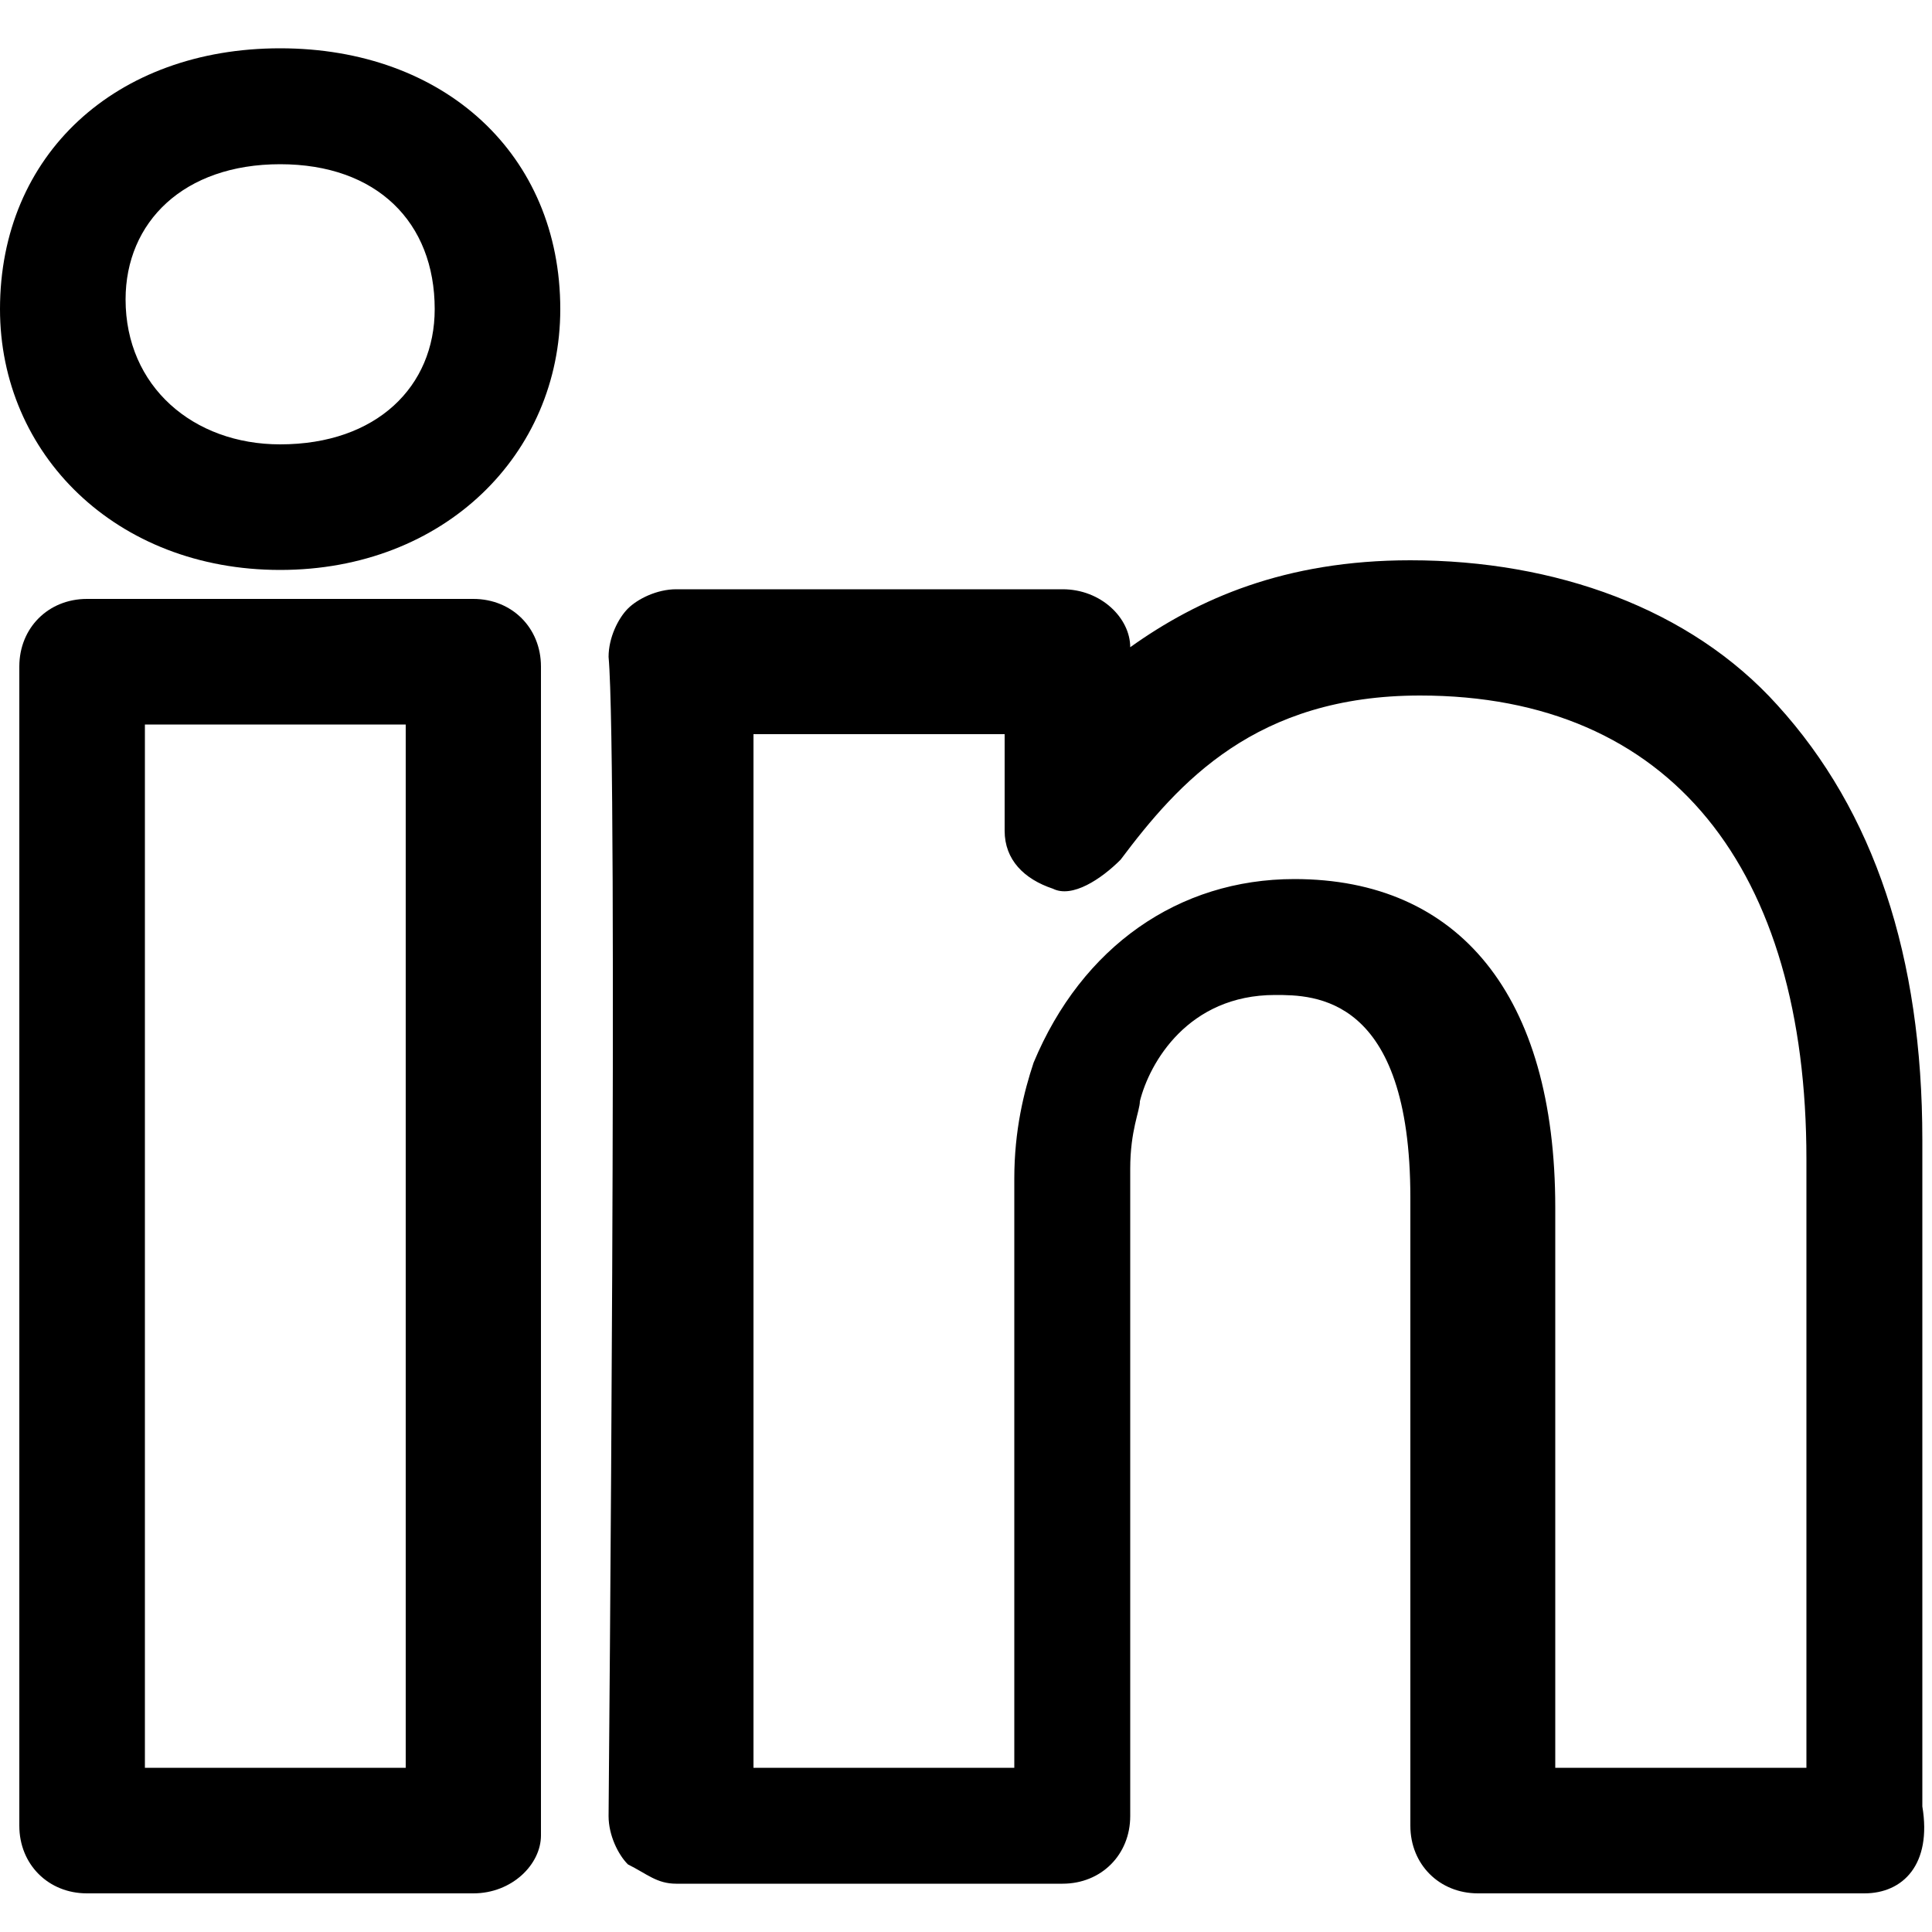 <svg width="20" height="20" viewBox="0 0 20 20" fill="none" xmlns="http://www.w3.org/2000/svg">
<g>
	<g>
		<path d="M4.9,19.6h-4c-0.4,0-0.7-0.3-0.7-0.7V6.9c0-0.4,0.3-0.7,0.7-0.7h4c0.4,0,0.7,0.3,0.7,0.7v12.1C5.6,19.3,5.3,19.6,4.9,19.6
			z M1.5,18.3h2.7V7.5H1.5V18.3z" fill="black"/>
	</g>
	<g>
		<path d="M2.9,5.9L2.9,5.9C1.2,5.9,0,4.7,0,3.2c0-1.6,1.2-2.7,2.9-2.7c1.7,0,2.9,1.1,2.9,2.7c0,0,0,0,0,0C5.8,4.7,4.6,5.9,2.9,5.9z
			 M2.9,1.7c-1,0-1.6,0.6-1.6,1.4C1.3,4,2,4.6,2.9,4.6h0c1,0,1.6-0.6,1.6-1.4C4.5,2.3,3.9,1.7,2.9,1.7z" fill="black"/>
	</g>
	<g>
		<path d="M19.3,19.6h-4c-0.4,0-0.7-0.3-0.7-0.7v-6.5c0-2.1-1-2.1-1.4-2.1c-0.9,0-1.3,0.7-1.4,1.1c0,0.1-0.1,0.3-0.1,0.7v6.7
			c0,0.4-0.3,0.7-0.7,0.7h-4c-0.2,0-0.3-0.1-0.5-0.2c-0.1-0.1-0.2-0.3-0.2-0.5c0-0.1,0.1-10.9,0-12c0-0.2,0.1-0.4,0.2-0.5
			c0.1-0.1,0.3-0.2,0.5-0.2h4c0.4,0,0.7,0.3,0.7,0.6c0.7-0.5,1.6-0.9,2.9-0.9c1.5,0,2.9,0.5,3.8,1.5c1,1.1,1.5,2.6,1.5,4.5v6.9
			C20,19.3,19.7,19.6,19.3,19.6z M16,18.3h2.7V12c0-3-1.4-4.8-4-4.8c-1.7,0-2.5,0.9-3.1,1.7c-0.2,0.2-0.5,0.4-0.7,0.3
			c-0.3-0.1-0.5-0.3-0.5-0.6v-1H7.8c0,2.2,0,8.6,0,10.7h2.7v-6.1c0-0.5,0.1-0.9,0.2-1.2c0.5-1.2,1.5-1.9,2.7-1.9
			c1.7,0,2.7,1.2,2.7,3.4V18.3z" fill="black"/>
	</g>
</g>
</svg>
